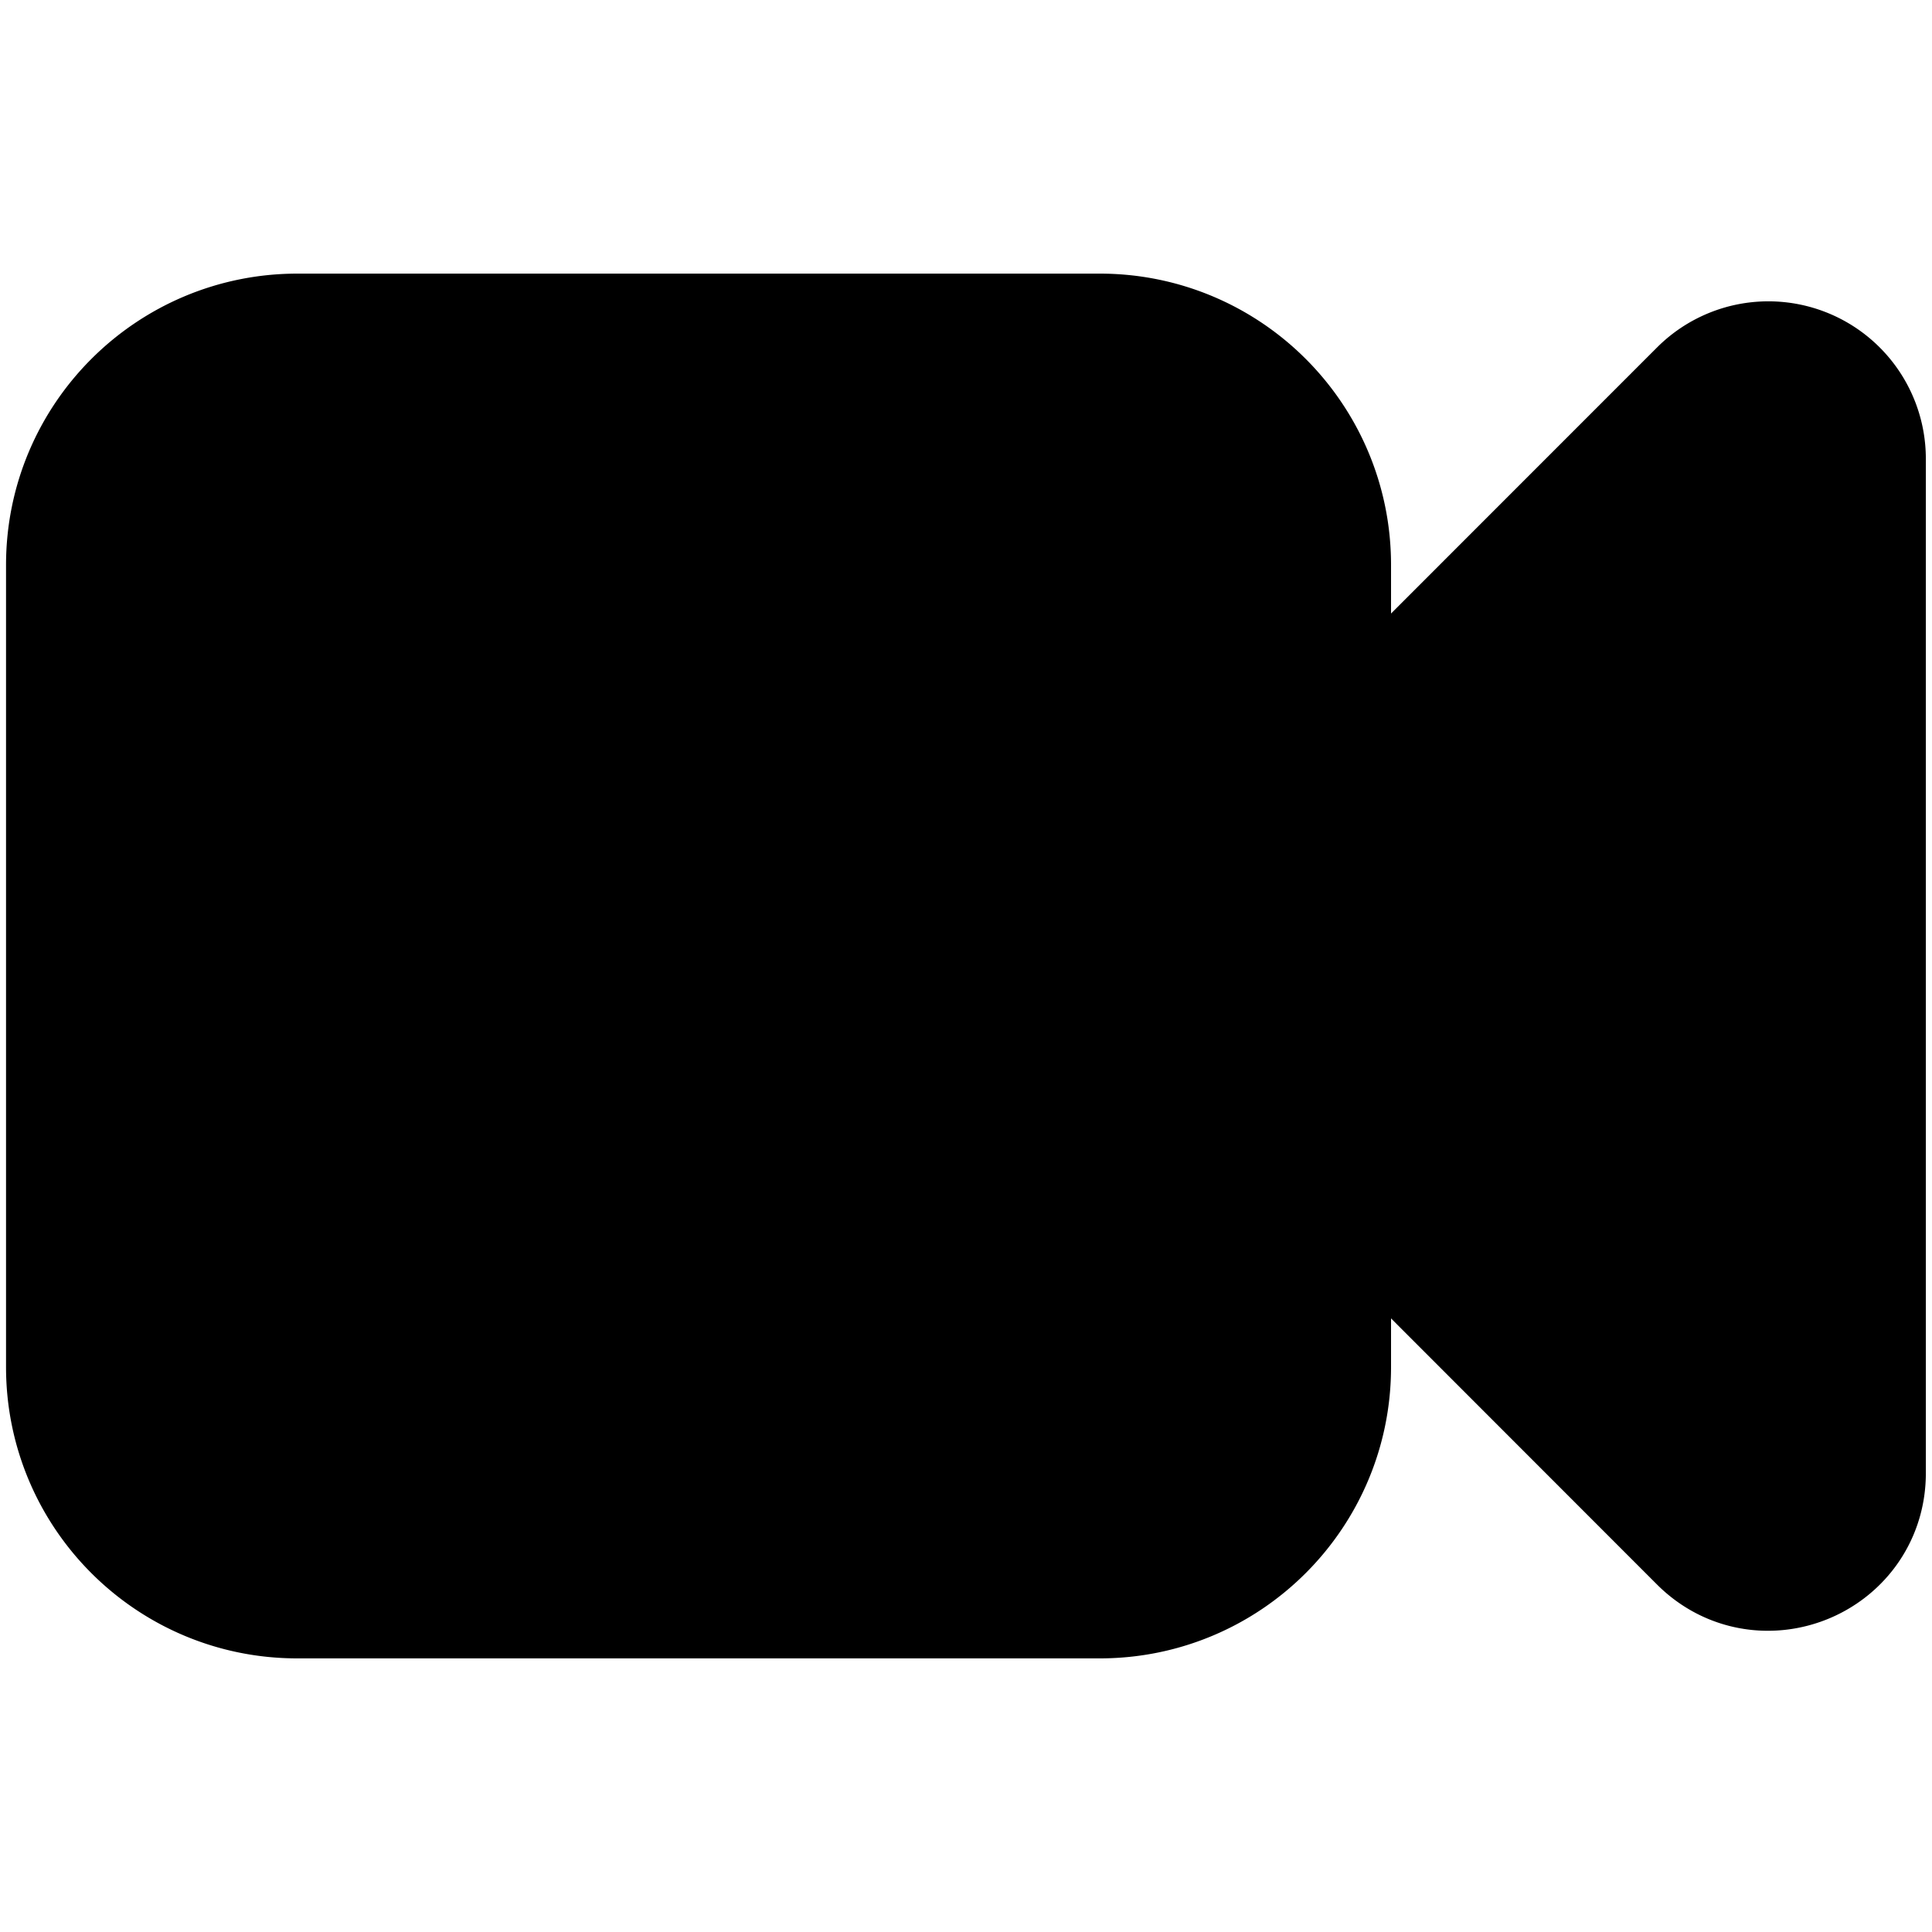 <svg xmlns="http://www.w3.org/2000/svg" width="16" height="16" viewBox="0 0 16 16">
  <path stroke="currentColor" stroke-linecap="round" stroke-linejoin="round" stroke-width="1.5" d="m10.769 6.893 3.484-3.485a.554.554 0 0 1 .946.391v8.402c0 .493-.597.74-.946.391L10.77 9.107m-8.306 3.877h6.644c.918 0 1.662-.744 1.662-1.662V4.678c0-.918-.744-1.662-1.662-1.662H2.463C1.545 3.016.8 3.76.8 4.678v6.644c0 .918.744 1.662 1.661 1.662Z"/>
</svg>
